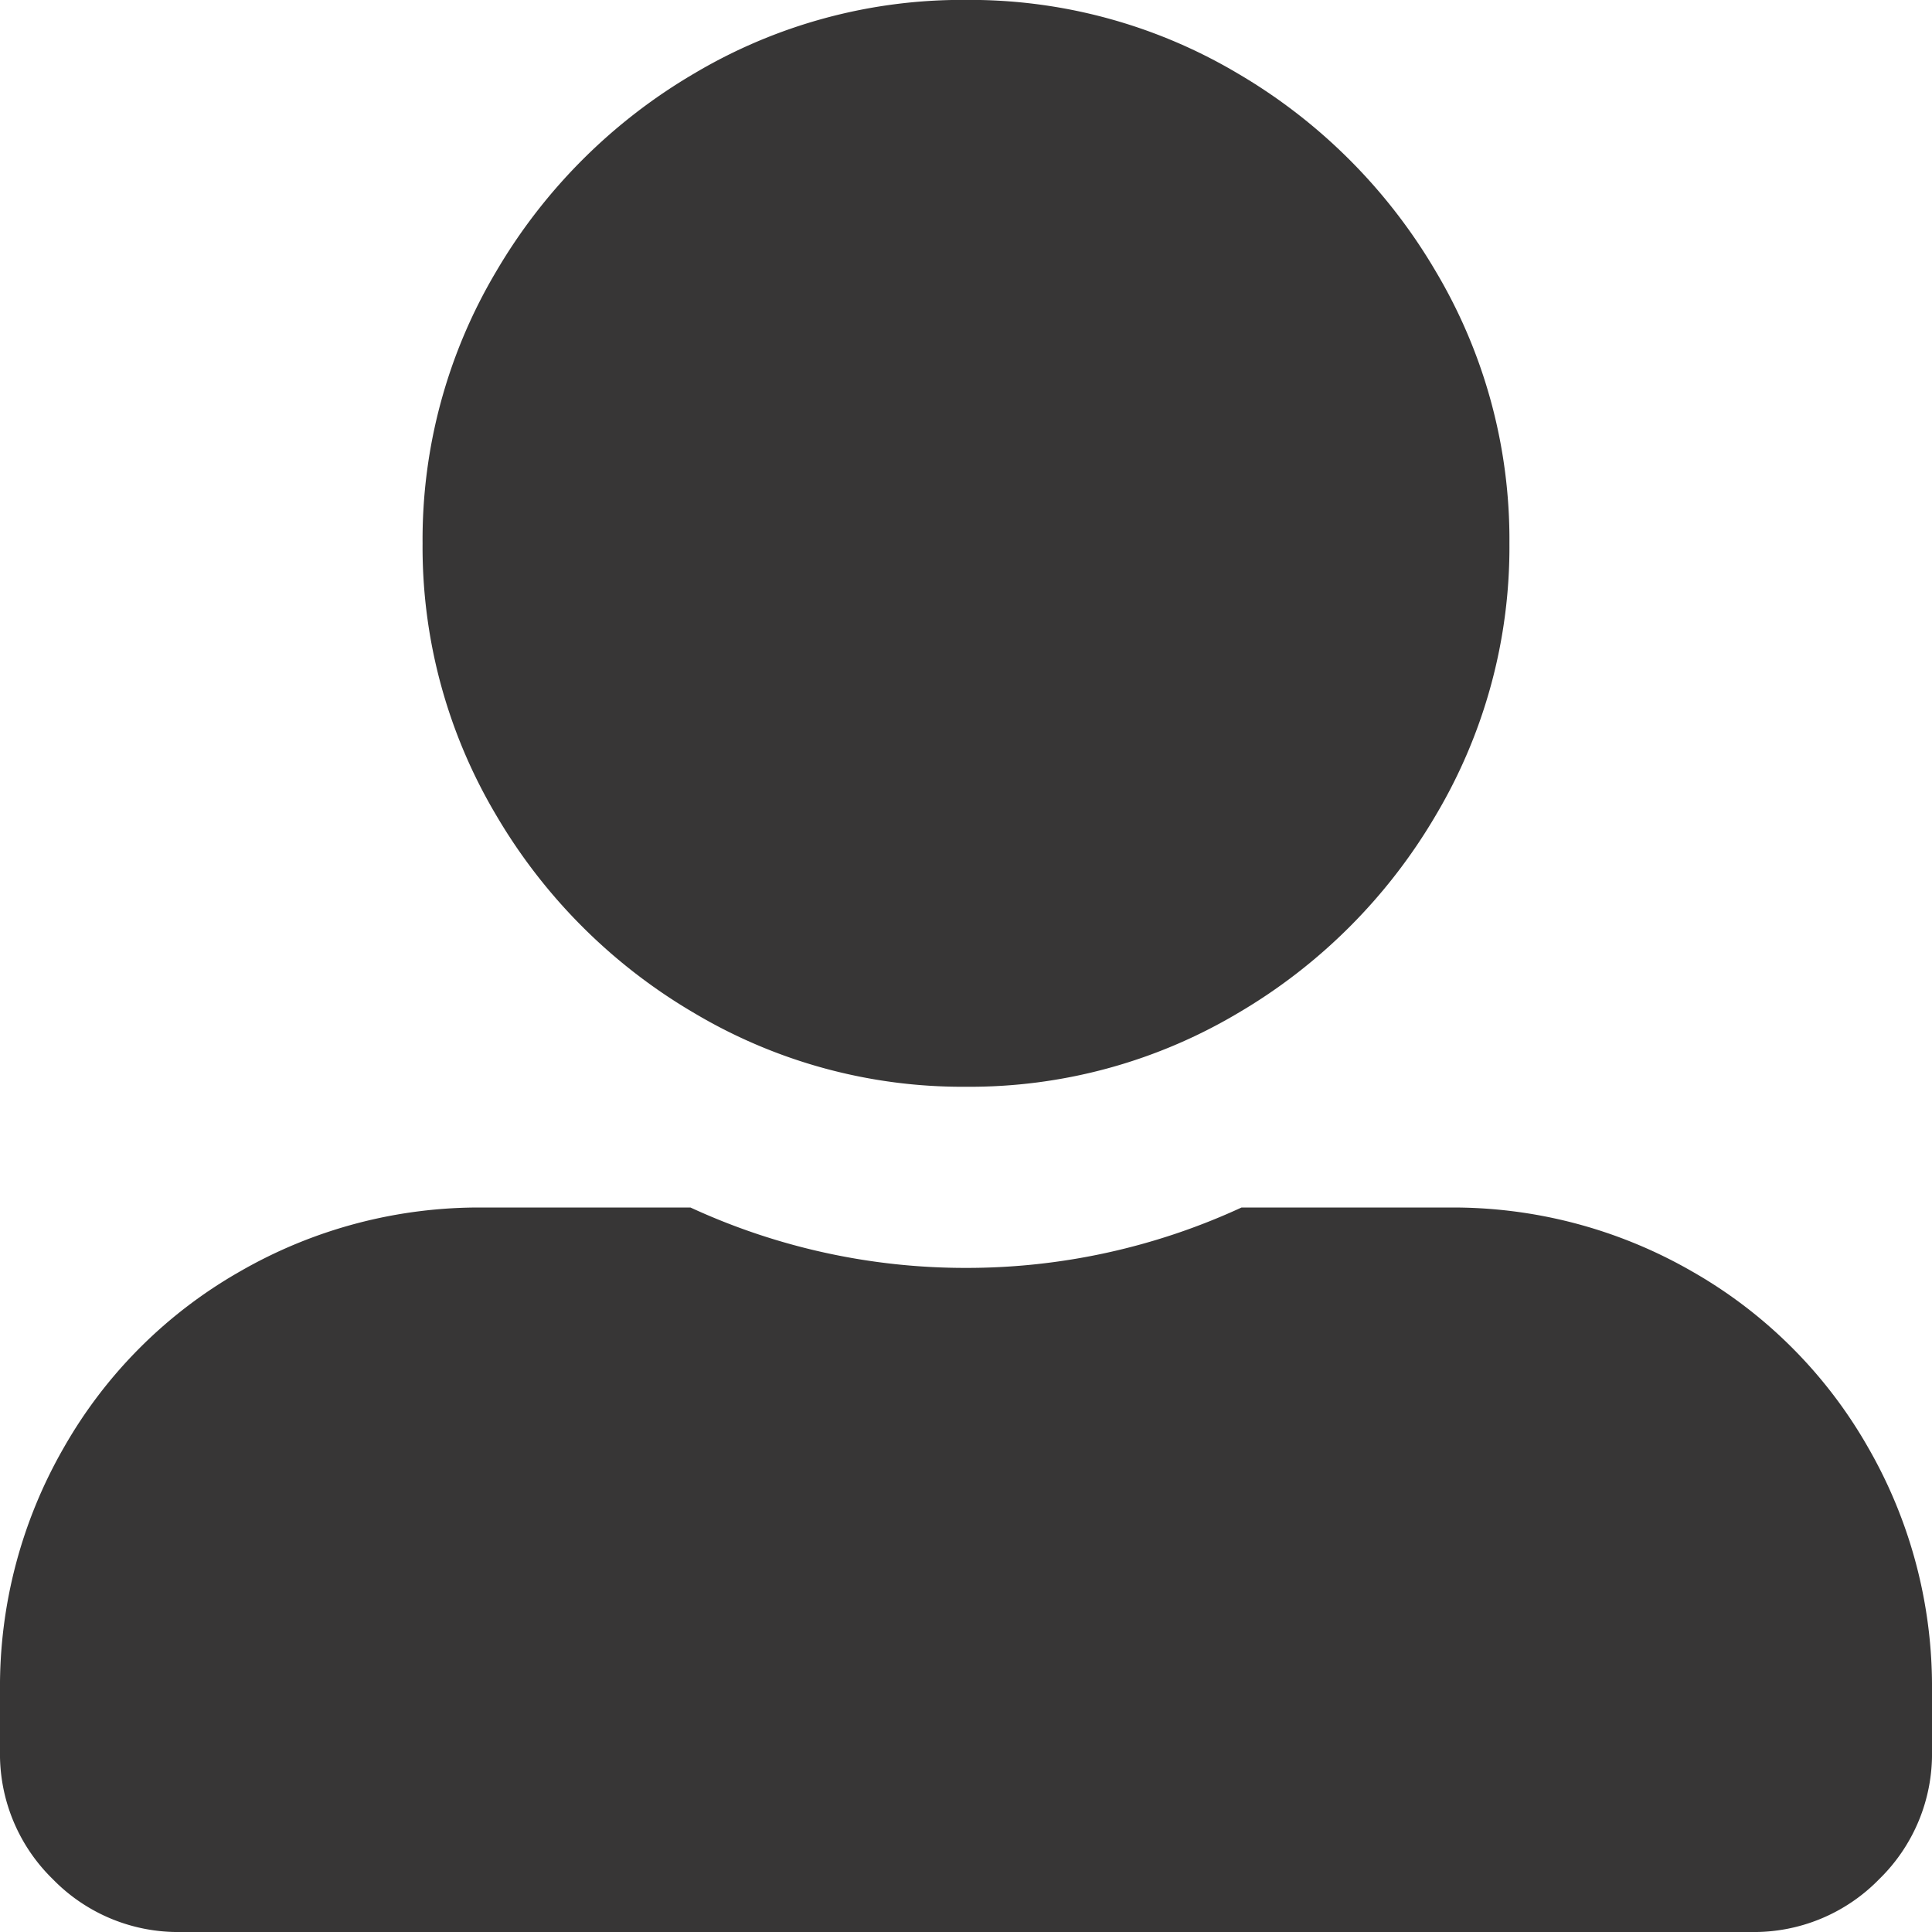 <svg xmlns="http://www.w3.org/2000/svg" width="22.75" height="22.75" viewBox="0 0 22.75 22.75">
  <path class="mainPath" id="Path_74062" data-name="Path 74062" d="M11.375-9.953a6.176,6.176,0,0,0,3.2-.866,6.521,6.521,0,0,0,2.333-2.333,6.176,6.176,0,0,0,.866-3.2,6.176,6.176,0,0,0-.866-3.2,6.521,6.521,0,0,0-2.333-2.333,6.176,6.176,0,0,0-3.2-.866,6.176,6.176,0,0,0-3.2.866,6.521,6.521,0,0,0-2.333,2.333,6.176,6.176,0,0,0-.866,3.2,6.176,6.176,0,0,0,.866,3.2A6.521,6.521,0,0,0,8.176-10.82,6.176,6.176,0,0,0,11.375-9.953Zm5.688,1.422H14.619a7.716,7.716,0,0,1-3.244.711,7.716,7.716,0,0,1-3.244-.711H5.688a5.639,5.639,0,0,0-2.866.755A5.533,5.533,0,0,0,.755-5.71,5.639,5.639,0,0,0,0-2.844v.711A2.057,2.057,0,0,0,.622-.622,2.057,2.057,0,0,0,2.133,0H20.617a2.057,2.057,0,0,0,1.511-.622,2.057,2.057,0,0,0,.622-1.511v-.711a5.639,5.639,0,0,0-.755-2.866,5.533,5.533,0,0,0-2.066-2.066A5.64,5.64,0,0,0,17.063-8.531Z" transform="translate(0 22.75)" fill="#373636"/>
</svg>
